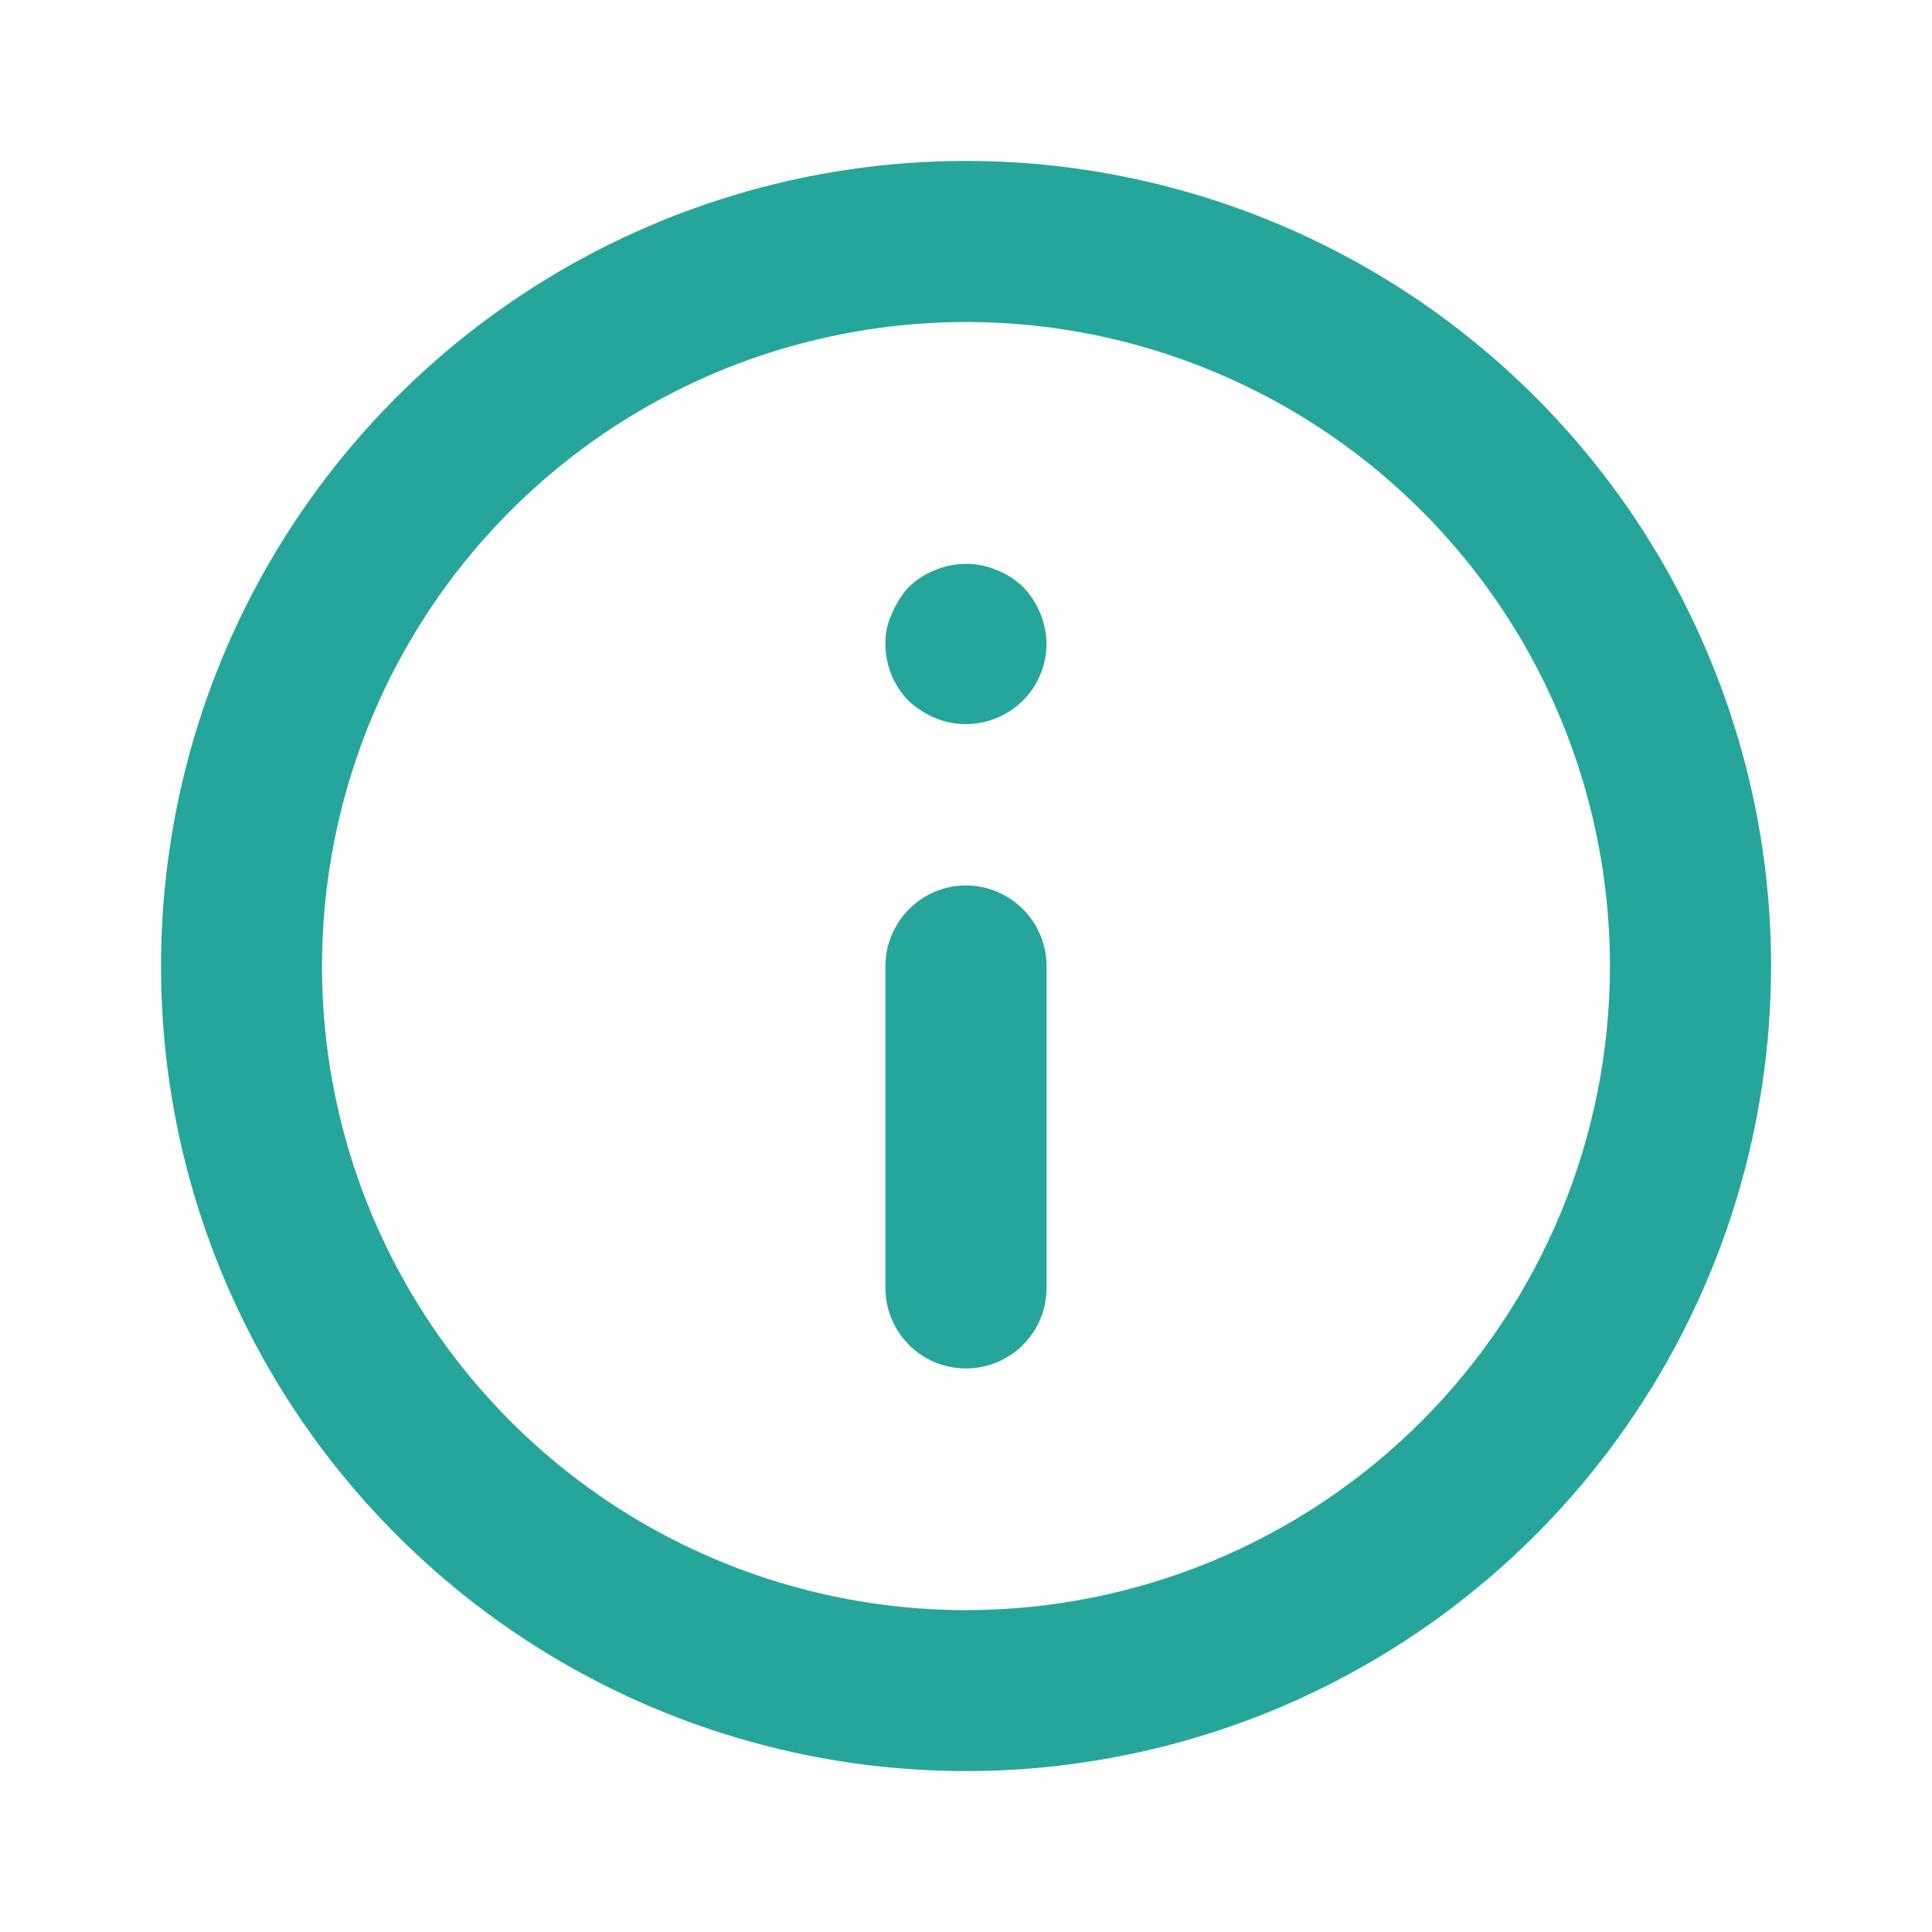<svg width="10" height="10" viewBox="0 0 10 10" fill="none" xmlns="http://www.w3.org/2000/svg">
<path d="M5 4.583C4.889 4.583 4.783 4.627 4.705 4.706C4.627 4.784 4.583 4.89 4.583 5V6.667C4.583 6.777 4.627 6.883 4.705 6.961C4.783 7.04 4.889 7.083 5 7.083C5.11 7.083 5.216 7.04 5.295 6.961C5.373 6.883 5.417 6.777 5.417 6.667V5C5.417 4.89 5.373 4.784 5.295 4.706C5.216 4.627 5.11 4.583 5 4.583ZM5.158 2.95C5.057 2.908 4.943 2.908 4.842 2.95C4.79 2.97 4.744 3 4.704 3.038C4.667 3.078 4.638 3.125 4.617 3.175C4.593 3.225 4.582 3.279 4.583 3.333C4.583 3.388 4.594 3.443 4.614 3.493C4.635 3.544 4.666 3.59 4.704 3.629C4.745 3.666 4.791 3.696 4.842 3.717C4.905 3.743 4.973 3.753 5.041 3.746C5.109 3.739 5.174 3.716 5.231 3.678C5.288 3.64 5.335 3.589 5.367 3.529C5.399 3.469 5.416 3.402 5.417 3.333C5.415 3.223 5.372 3.118 5.296 3.038C5.256 3 5.209 2.97 5.158 2.95ZM5 0.833C4.176 0.833 3.37 1.078 2.685 1.536C2 1.994 1.466 2.644 1.15 3.406C0.835 4.167 0.753 5.005 0.913 5.813C1.074 6.621 1.471 7.364 2.054 7.946C2.636 8.529 3.379 8.926 4.187 9.087C4.995 9.248 5.833 9.165 6.595 8.85C7.356 8.534 8.007 8 8.464 7.315C8.922 6.63 9.167 5.824 9.167 5C9.167 4.453 9.059 3.911 8.849 3.406C8.64 2.9 8.333 2.441 7.946 2.054C7.559 1.667 7.1 1.36 6.595 1.151C6.089 0.941 5.547 0.833 5 0.833ZM5 8.334C4.341 8.334 3.696 8.138 3.148 7.772C2.6 7.405 2.173 6.885 1.92 6.276C1.668 5.667 1.602 4.996 1.731 4.35C1.859 3.703 2.177 3.109 2.643 2.643C3.109 2.177 3.703 1.859 4.35 1.731C4.996 1.602 5.667 1.668 6.276 1.921C6.885 2.173 7.405 2.6 7.772 3.148C8.138 3.696 8.333 4.341 8.333 5C8.333 5.884 7.982 6.732 7.357 7.357C6.732 7.982 5.884 8.334 5 8.334Z" fill="#26A69A"/>
</svg>
